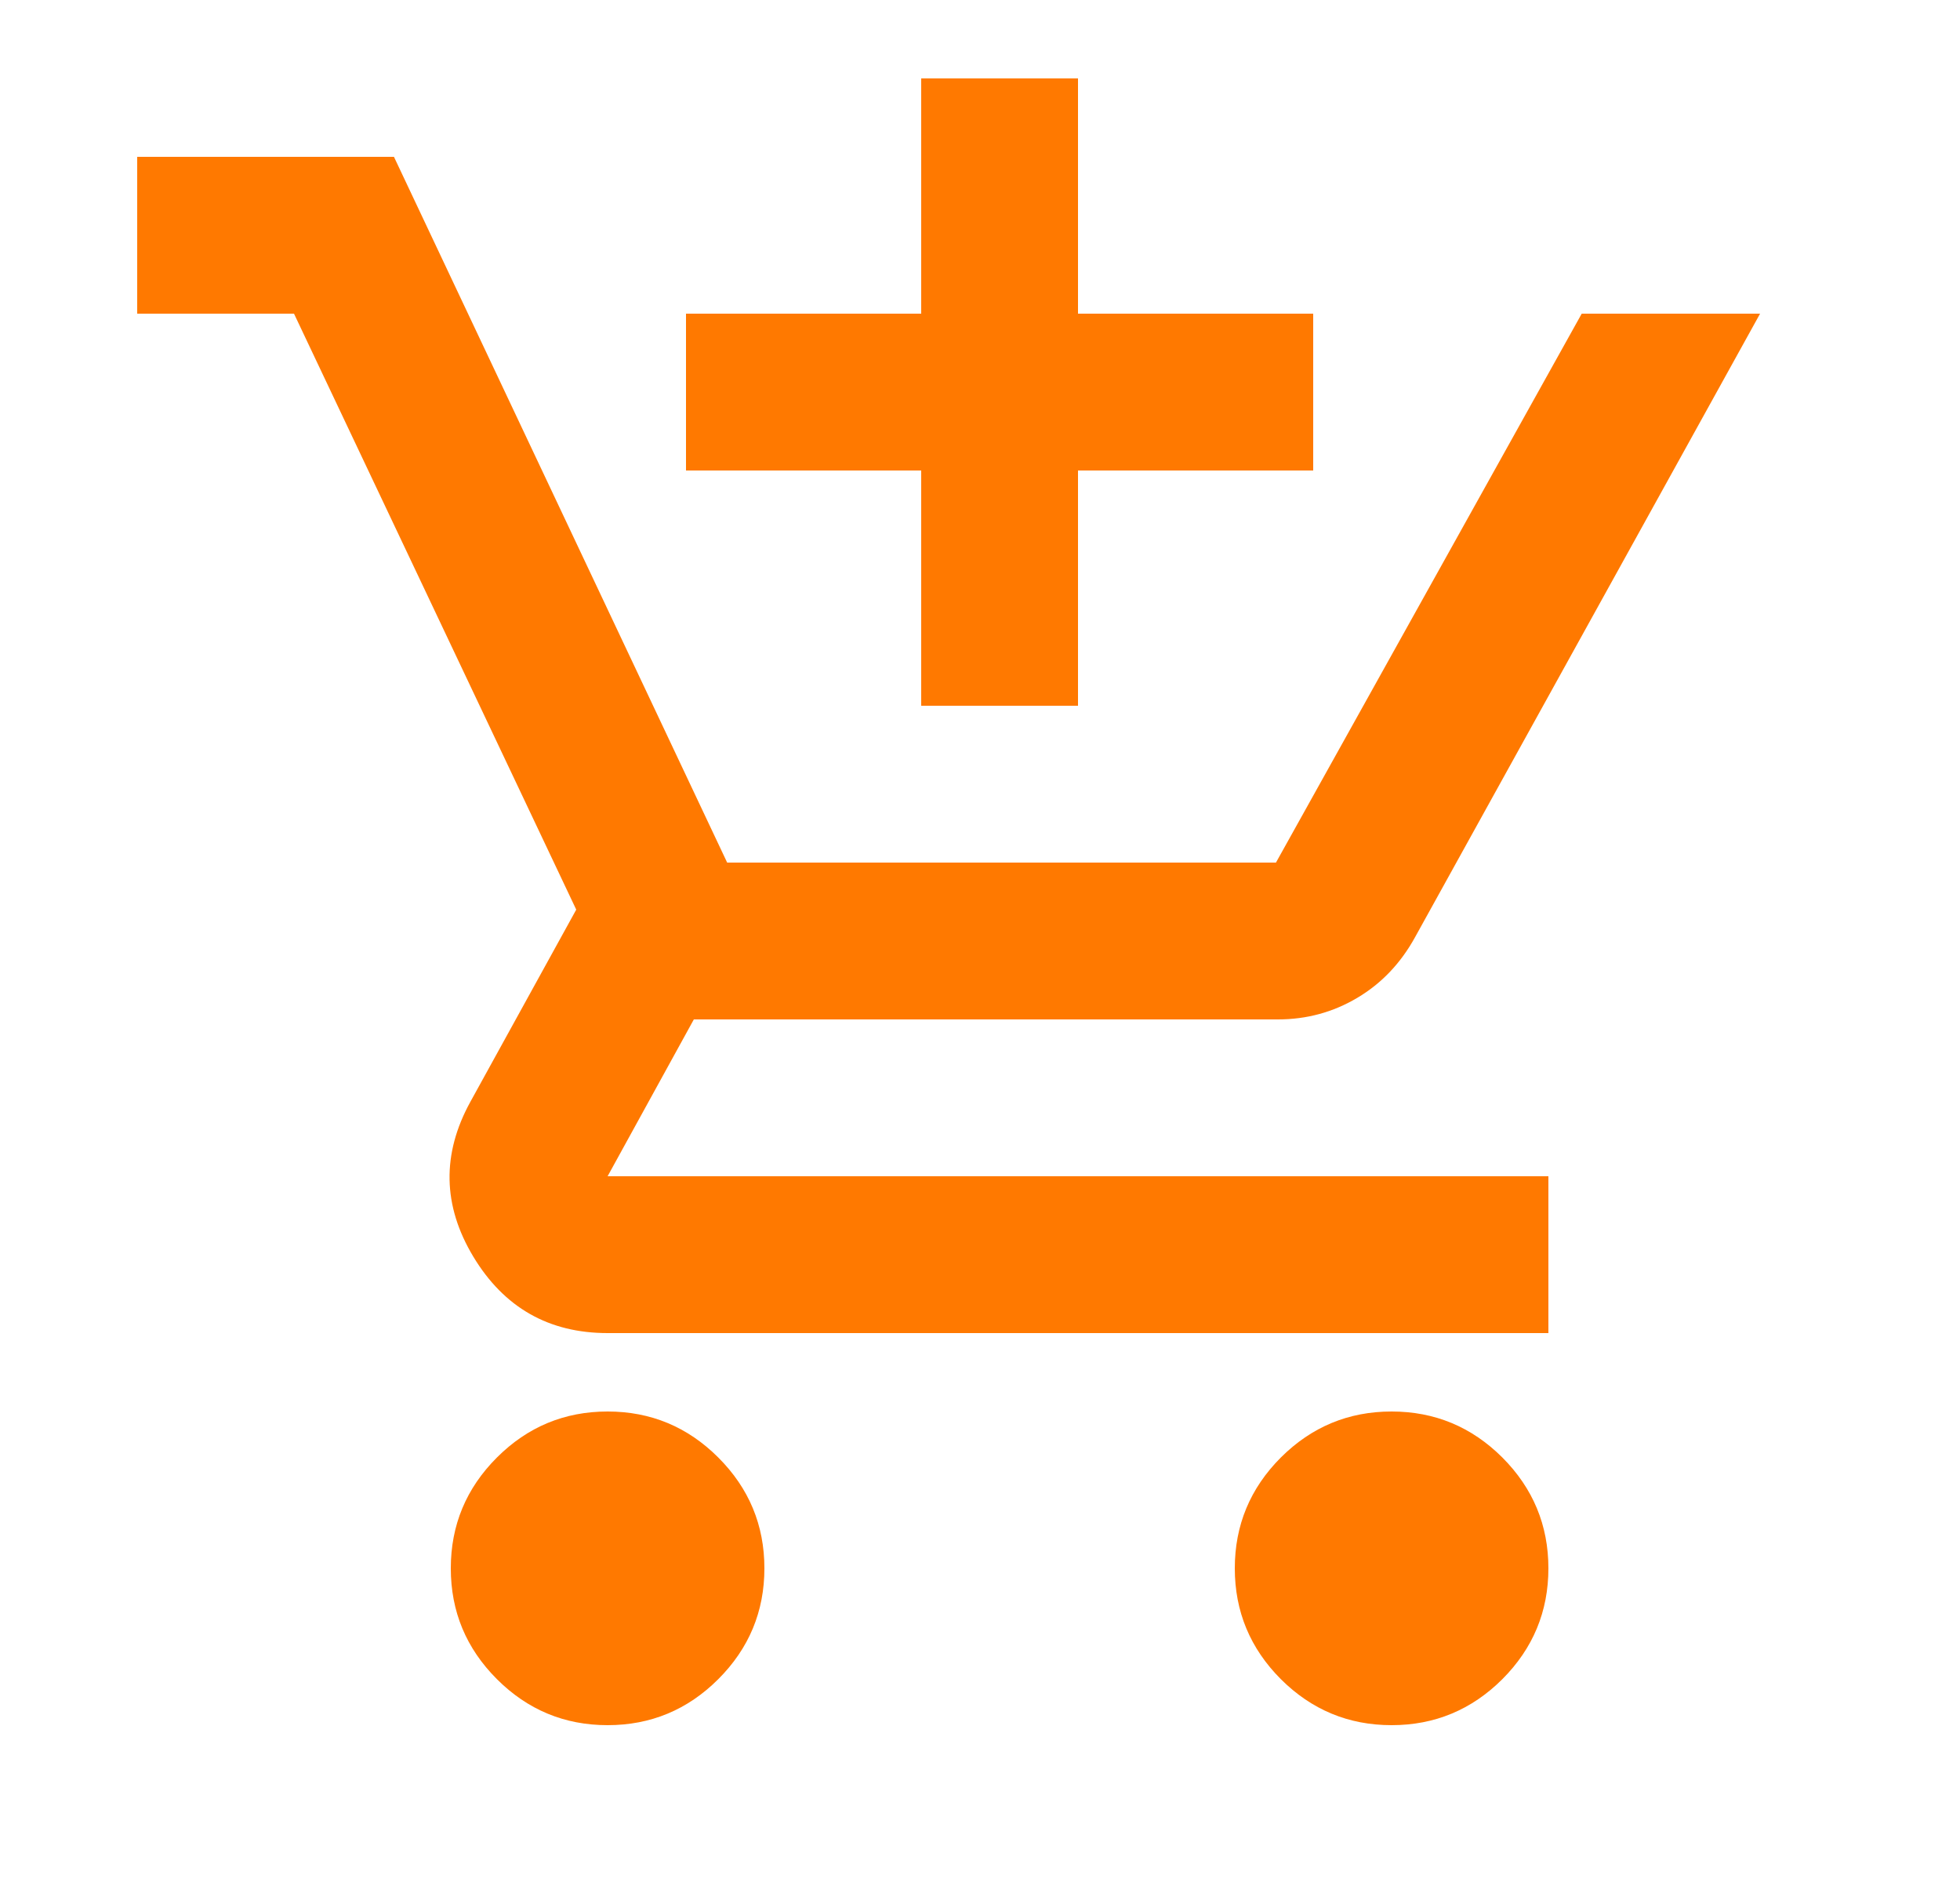 <svg width="25" height="24" viewBox="0 0 25 24" fill="none" xmlns="http://www.w3.org/2000/svg">
<path d="M11.75 9V6H8.75V4H11.75V1H13.75V4H16.75V6H13.75V9H11.75ZM7.75 22C7.2 22 6.729 21.804 6.338 21.413C5.946 21.021 5.75 20.55 5.75 20C5.75 19.45 5.946 18.979 6.338 18.587C6.729 18.196 7.2 18 7.75 18C8.3 18 8.771 18.196 9.162 18.587C9.554 18.979 9.75 19.45 9.75 20C9.75 20.55 9.554 21.021 9.162 21.413C8.771 21.804 8.3 22 7.75 22ZM17.75 22C17.2 22 16.729 21.804 16.337 21.413C15.946 21.021 15.75 20.55 15.75 20C15.75 19.45 15.946 18.979 16.337 18.587C16.729 18.196 17.2 18 17.75 18C18.3 18 18.771 18.196 19.163 18.587C19.554 18.979 19.75 19.45 19.75 20C19.75 20.55 19.554 21.021 19.163 21.413C18.771 21.804 18.3 22 17.75 22ZM1.75 4V2H5.025L9.275 11H16.275L20.175 4H22.45L18.05 11.95C17.867 12.283 17.621 12.542 17.312 12.725C17.004 12.908 16.667 13 16.3 13H8.85L7.75 15H19.75V17H7.75C7 17 6.429 16.675 6.037 16.025C5.646 15.375 5.633 14.717 6 14.05L7.35 11.6L3.75 4H1.75Z" fill="#FF7900"/>
</svg>
